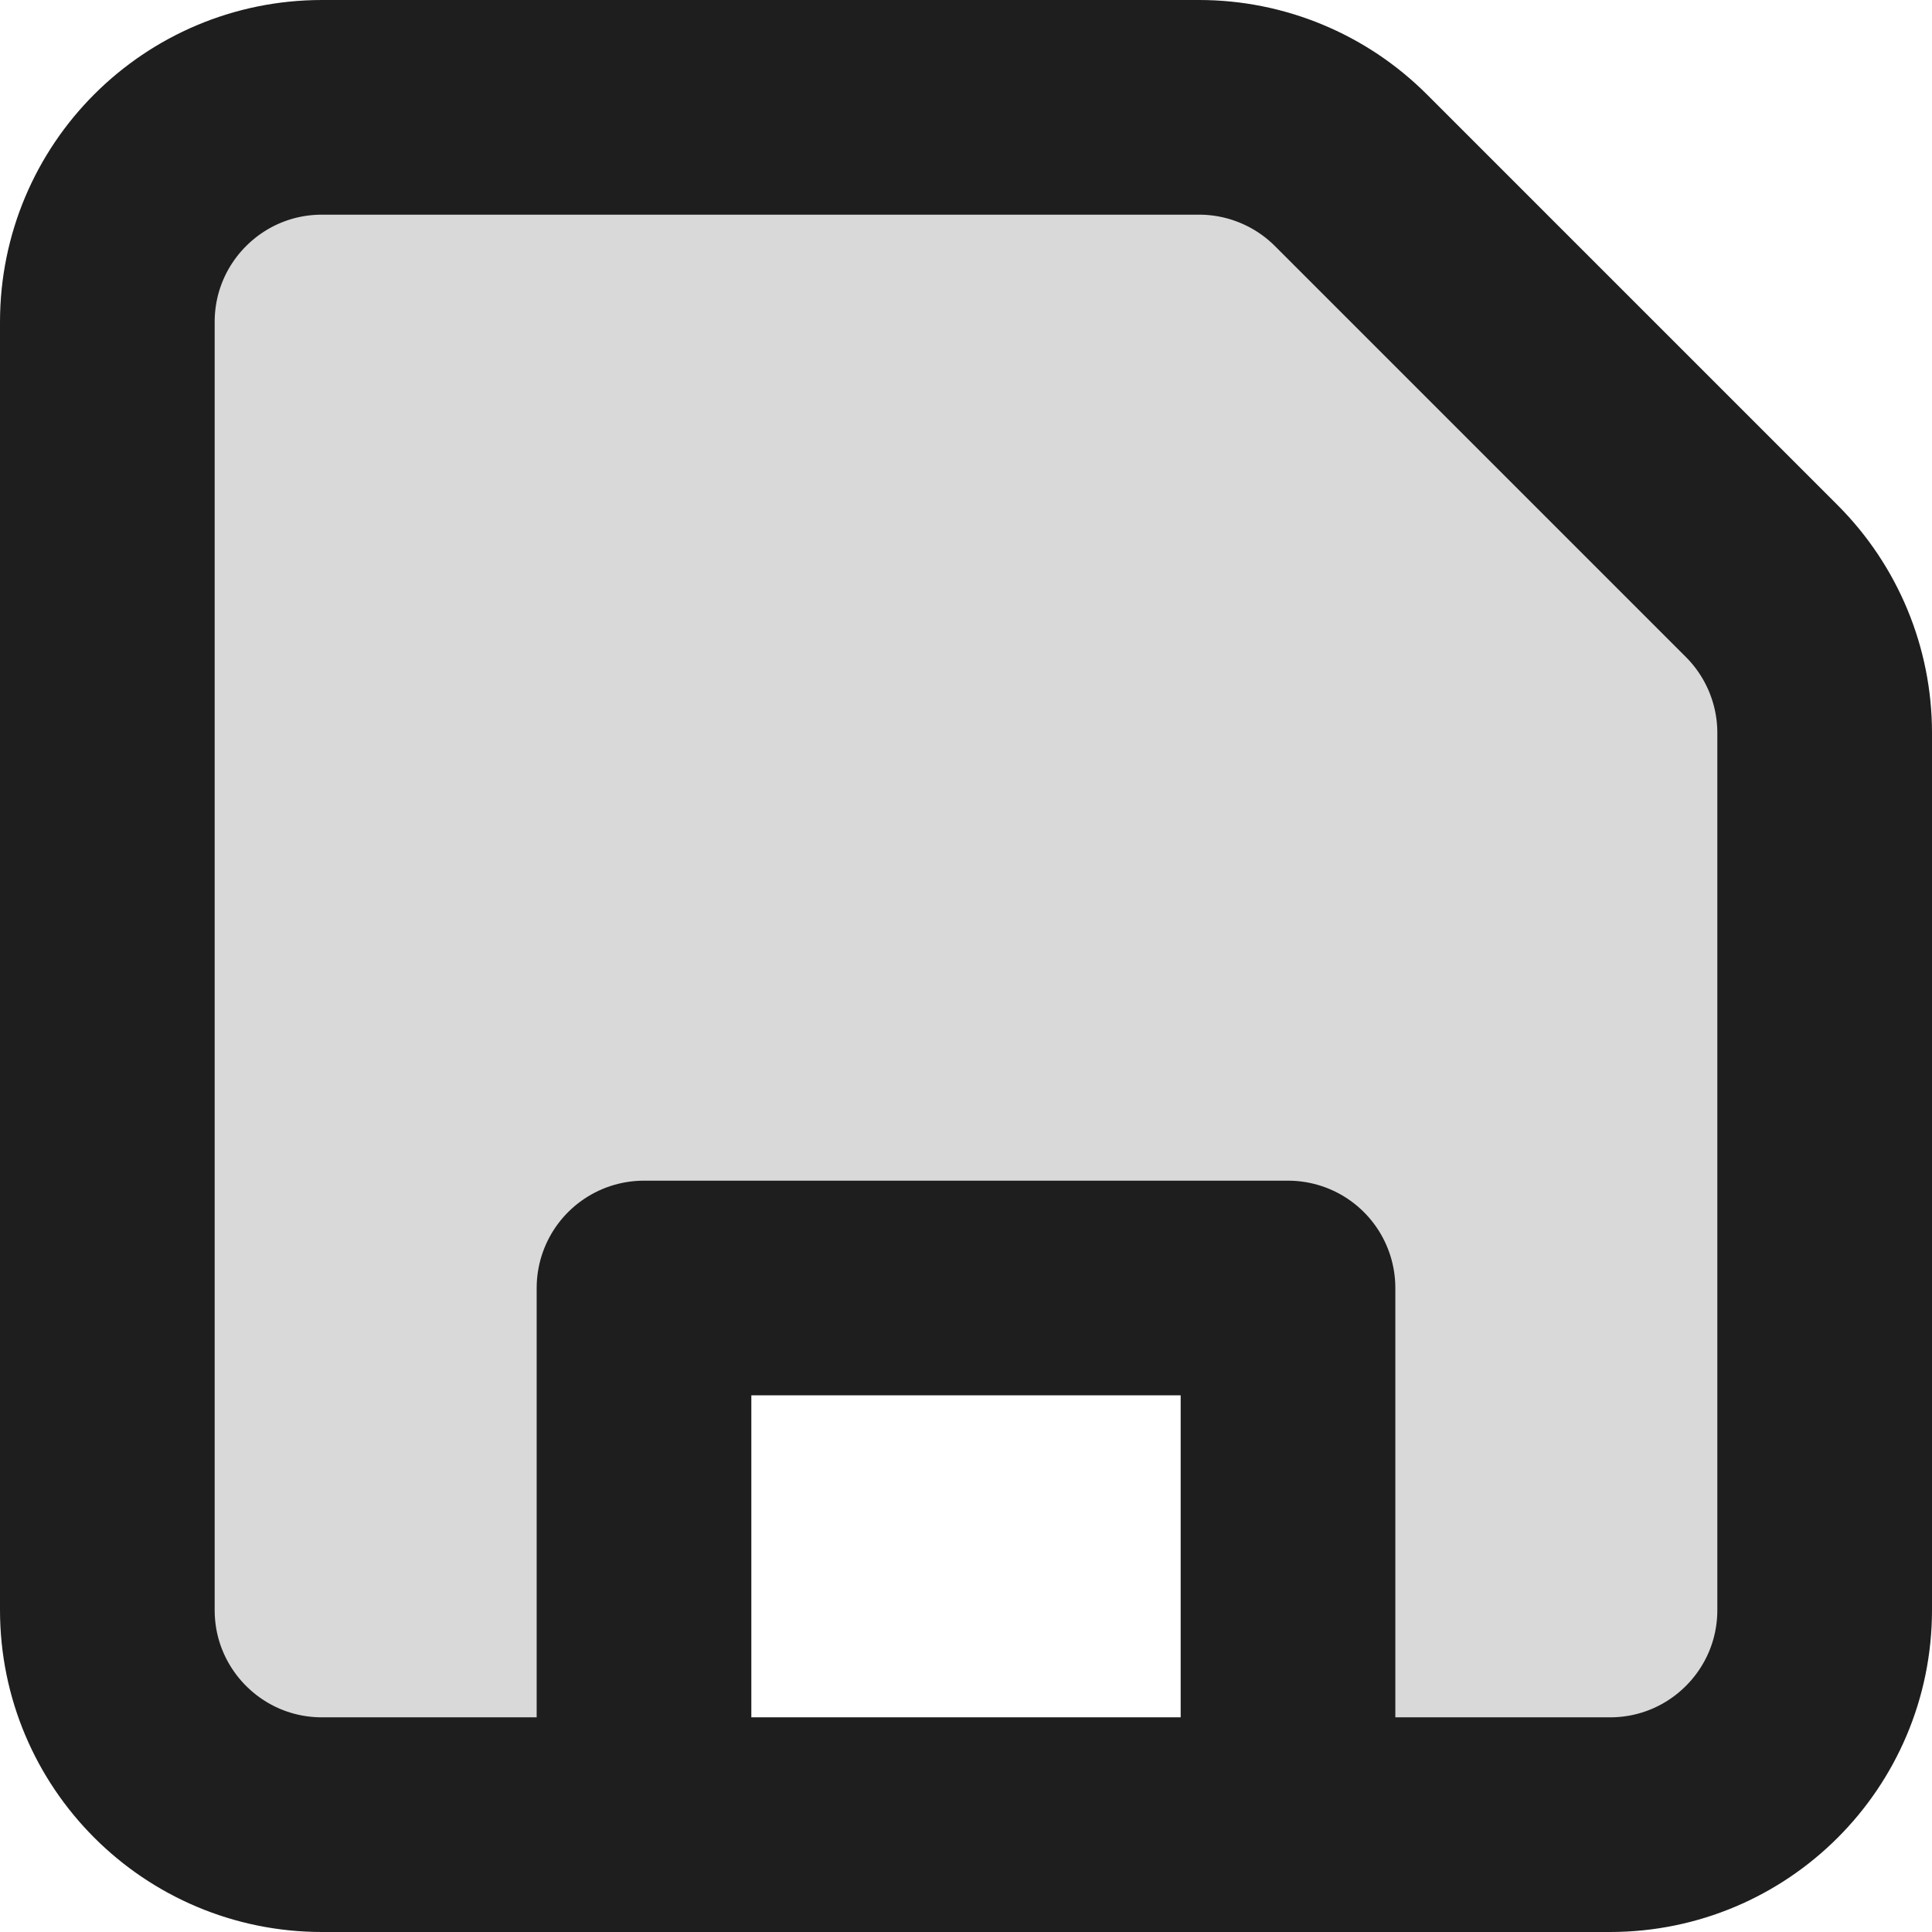 <svg width="18" height="18" viewBox="0 0 18 18" fill="none" xmlns="http://www.w3.org/2000/svg">
<path d="M6 17H3C1.895 17 1 16.105 1 15V3C1 1.895 1.895 1 3 1H11.172C11.702 1 12.211 1.211 12.586 1.586L16.414 5.414C16.789 5.789 17 6.298 17 6.828V15C17 16.105 16.105 17 15 17H12V12H6V17Z" fill="black" fill-opacity="0.15"/>
<path d="M12 17V12H6V17M15 17H3C1.895 17 1 16.105 1 15V3C1 1.895 1.895 1 3 1H11.172C11.702 1 12.211 1.211 12.586 1.586L16.414 5.414C16.789 5.789 17 6.298 17 6.828V15C17 16.105 16.105 17 15 17Z" stroke="#1E1E1E" stroke-width="2" stroke-linecap="round" stroke-linejoin="round"/>
</svg>
